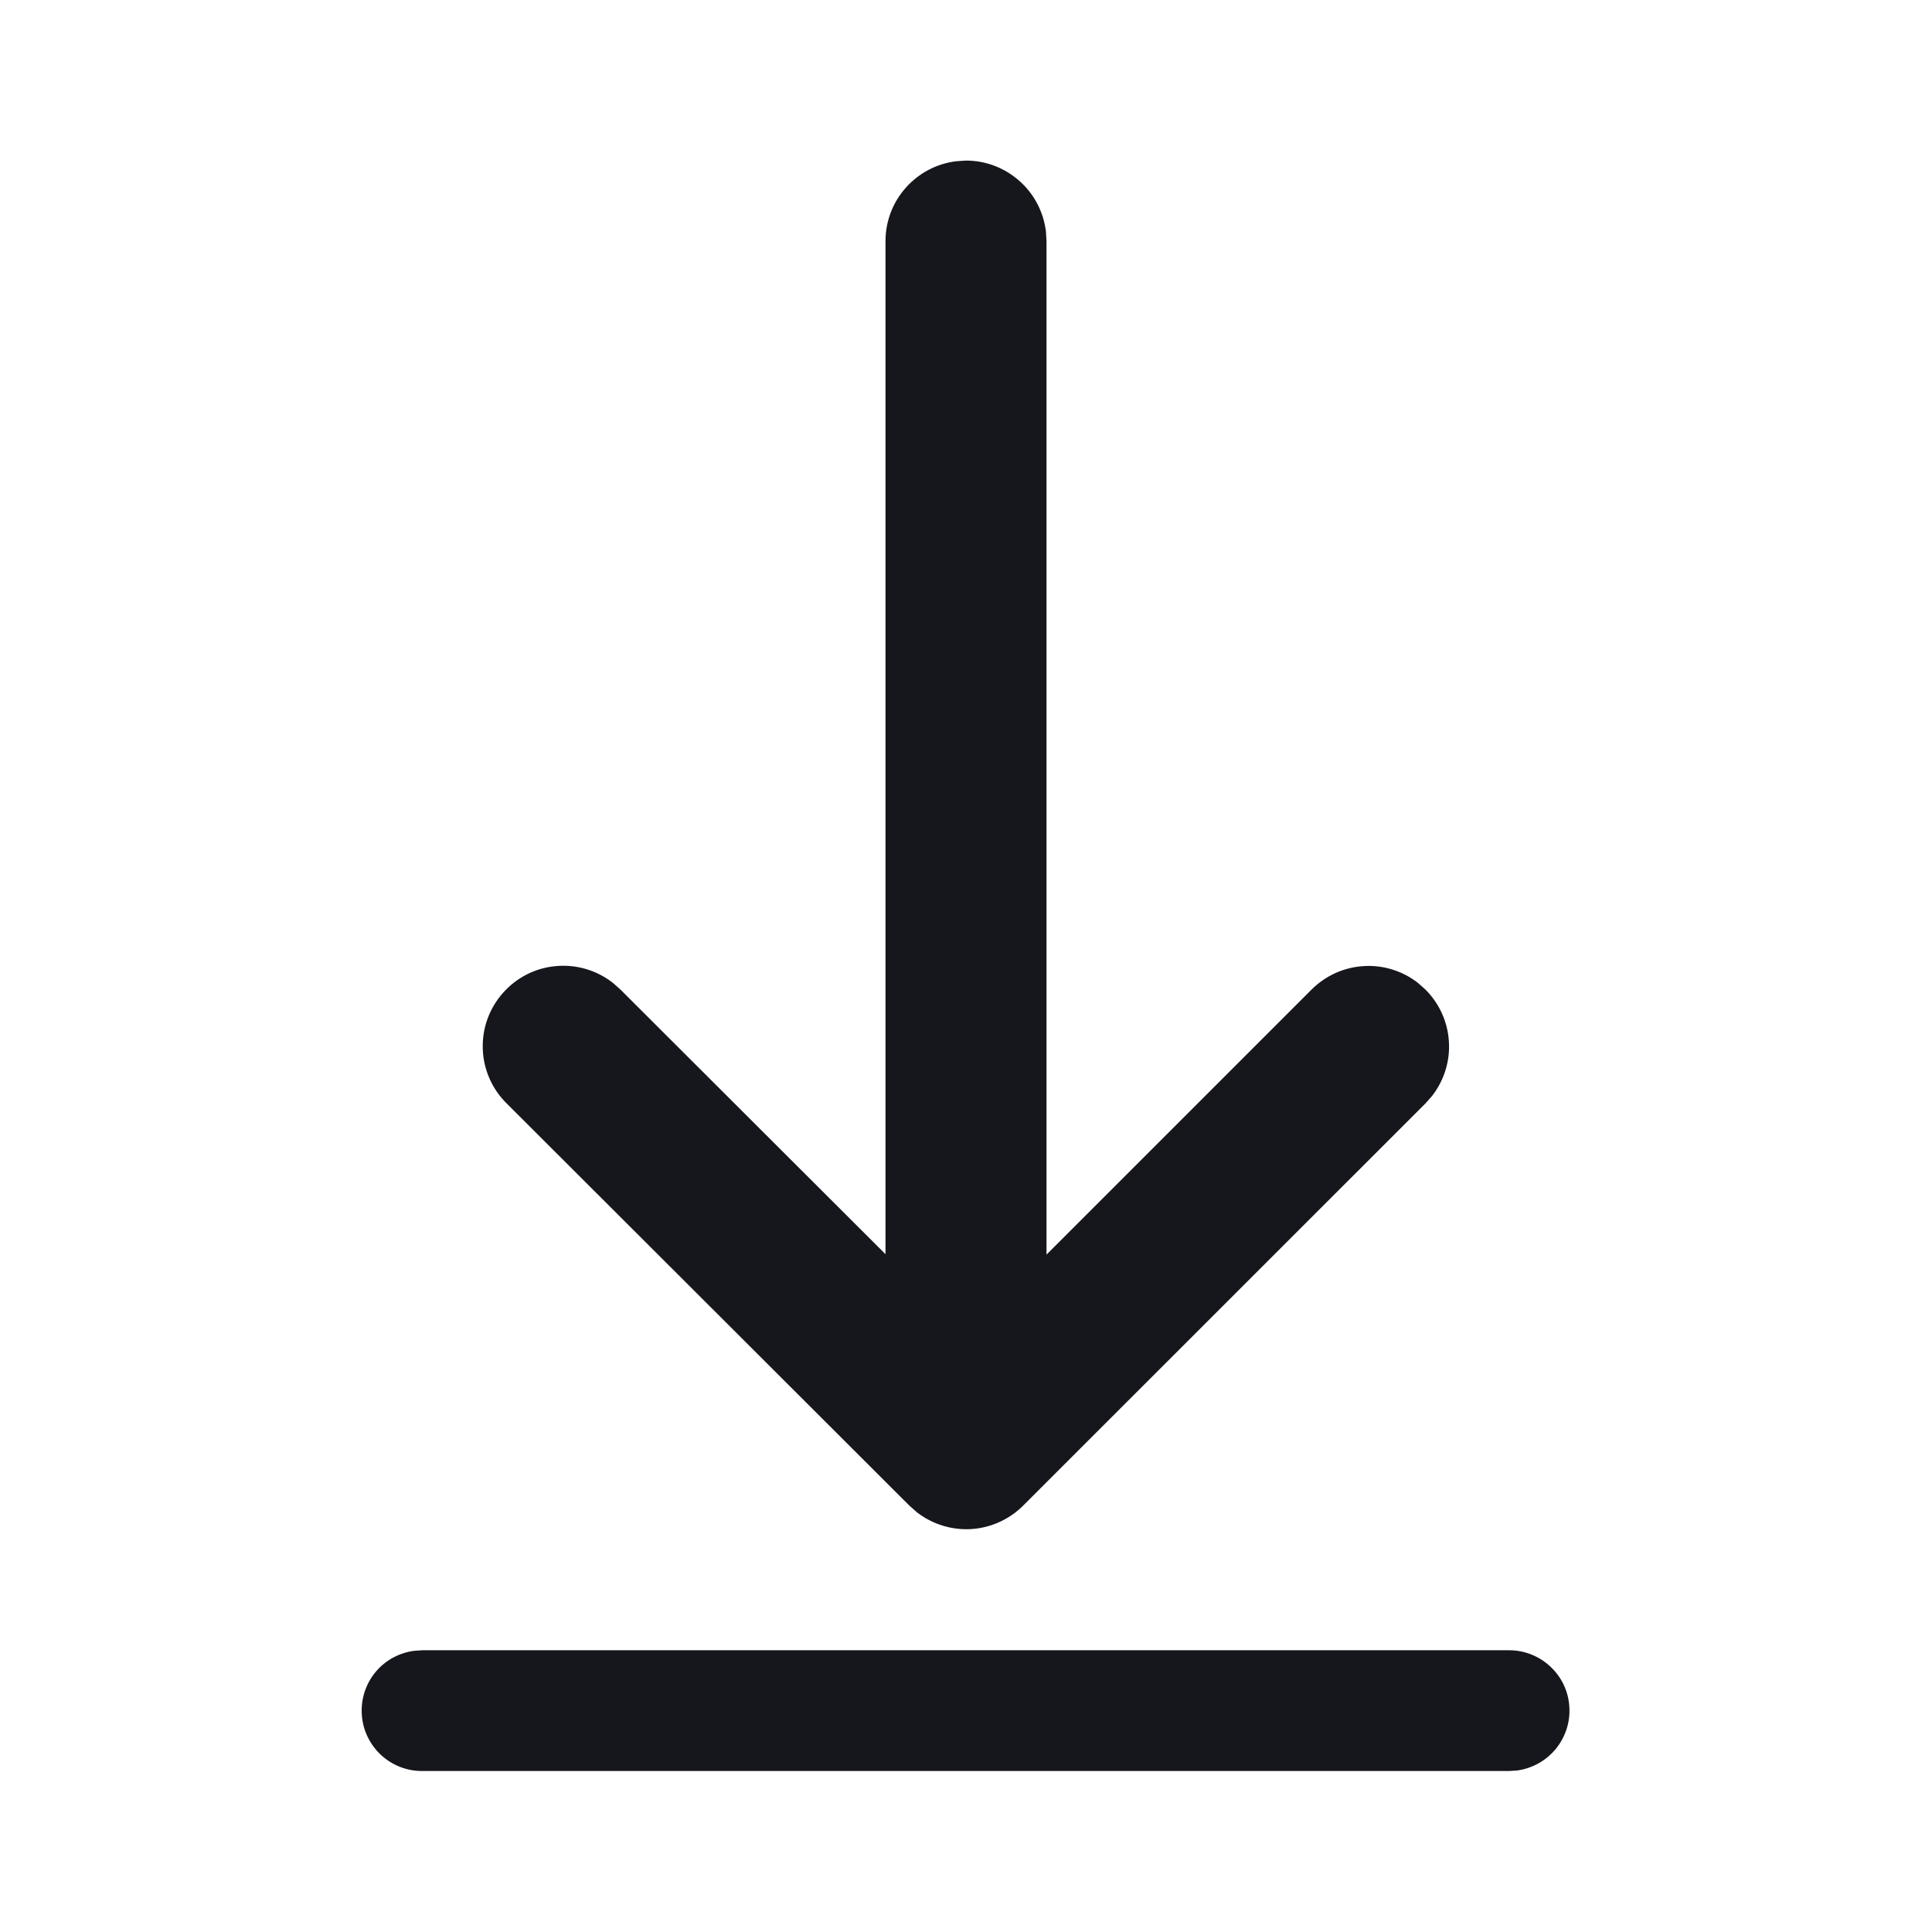 <svg xmlns="http://www.w3.org/2000/svg" width="18" height="18" viewBox="0 0 18 18" fill="none">
  <path d="M3.937 15.375H14.061C14.203 15.375 14.341 15.43 14.444 15.527C14.549 15.624 14.612 15.757 14.621 15.899C14.631 16.042 14.586 16.182 14.496 16.293C14.406 16.403 14.278 16.475 14.137 16.495L14.061 16.5H3.937C3.794 16.502 3.655 16.448 3.55 16.351C3.445 16.253 3.38 16.119 3.371 15.976C3.361 15.833 3.406 15.691 3.497 15.58C3.588 15.469 3.719 15.398 3.861 15.38L3.937 15.375ZM8.912 1.502L9 1.496C9.184 1.496 9.361 1.564 9.498 1.686C9.636 1.808 9.723 1.976 9.745 2.159L9.75 2.246V11.689L12.22 9.219C12.35 9.09 12.521 9.012 12.704 9.001C12.886 8.989 13.066 9.045 13.21 9.157L13.281 9.22C13.41 9.349 13.488 9.521 13.499 9.703C13.511 9.885 13.455 10.065 13.343 10.21L13.281 10.28L9.533 14.027C9.404 14.156 9.232 14.234 9.05 14.246C8.868 14.257 8.688 14.202 8.543 14.09L8.473 14.028L4.72 10.28C4.584 10.146 4.504 9.964 4.498 9.773C4.491 9.582 4.558 9.395 4.685 9.252C4.811 9.108 4.988 9.018 5.178 9.001C5.369 8.983 5.559 9.039 5.71 9.157L5.78 9.219L8.25 11.685V2.246C8.25 2.063 8.317 1.885 8.44 1.748C8.562 1.611 8.73 1.523 8.912 1.502Z" fill="#15171C"/>
</svg>